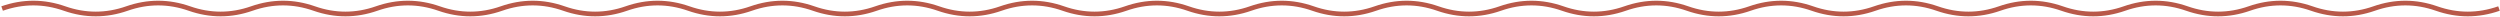 <svg width="1602" height="11" viewBox="0 0 1602 11" fill="none" xmlns="http://www.w3.org/2000/svg">
<path d="M1.357 5.461C14.69 0.795 28.023 0.795 41.357 5.461C54.69 10.128 68.023 10.128 81.357 5.461C94.69 0.795 108.023 0.795 121.357 5.461C134.69 10.128 148.023 10.128 161.357 5.461C174.69 0.795 188.023 0.795 201.357 5.461C214.69 10.128 228.023 10.128 241.357 5.461C254.69 0.795 268.023 0.795 281.357 5.461C294.69 10.128 308.023 10.128 321.357 5.461C334.69 0.795 348.023 0.795 361.357 5.461C374.69 10.128 388.023 10.128 401.357 5.461C414.69 0.795 428.023 0.795 441.357 5.461C454.69 10.128 468.023 10.128 481.357 5.461C494.69 0.795 508.023 0.795 521.357 5.461C534.69 10.128 548.023 10.128 561.357 5.461C574.69 0.795 588.023 0.795 601.357 5.461C614.69 10.128 628.023 10.128 641.357 5.461C654.69 0.795 668.023 0.795 681.357 5.461C694.69 10.128 708.023 10.128 721.357 5.461C734.69 0.795 748.023 0.795 761.357 5.461C774.69 10.128 788.023 10.128 801.357 5.461C814.69 0.795 828.023 0.795 841.357 5.461C854.69 10.128 868.023 10.128 881.357 5.461C894.69 0.795 908.023 0.795 921.357 5.461C934.69 10.128 948.023 10.128 961.357 5.461C974.69 0.795 988.023 0.795 1001.36 5.461C1014.69 10.128 1028.02 10.128 1041.36 5.461C1054.69 0.795 1068.02 0.795 1081.36 5.461C1094.69 10.128 1108.02 10.128 1121.36 5.461C1134.69 0.795 1148.02 0.795 1161.36 5.461C1174.69 10.128 1188.02 10.128 1201.36 5.461C1214.69 0.795 1228.02 0.795 1241.36 5.461C1254.69 10.128 1268.02 10.128 1281.36 5.461C1294.69 0.795 1308.02 0.795 1321.36 5.461C1334.69 10.128 1348.02 10.128 1361.36 5.461C1374.69 0.795 1388.02 0.795 1401.36 5.461C1414.69 10.128 1428.02 10.128 1441.36 5.461C1454.69 0.795 1468.02 0.795 1481.36 5.461C1494.69 10.128 1508.02 10.128 1521.36 5.461C1534.69 0.795 1548.02 0.795 1561.36 5.461C1574.69 10.128 1588.02 10.128 1601.36 5.461" stroke="#B85949" stroke-width="3"/>
</svg>
